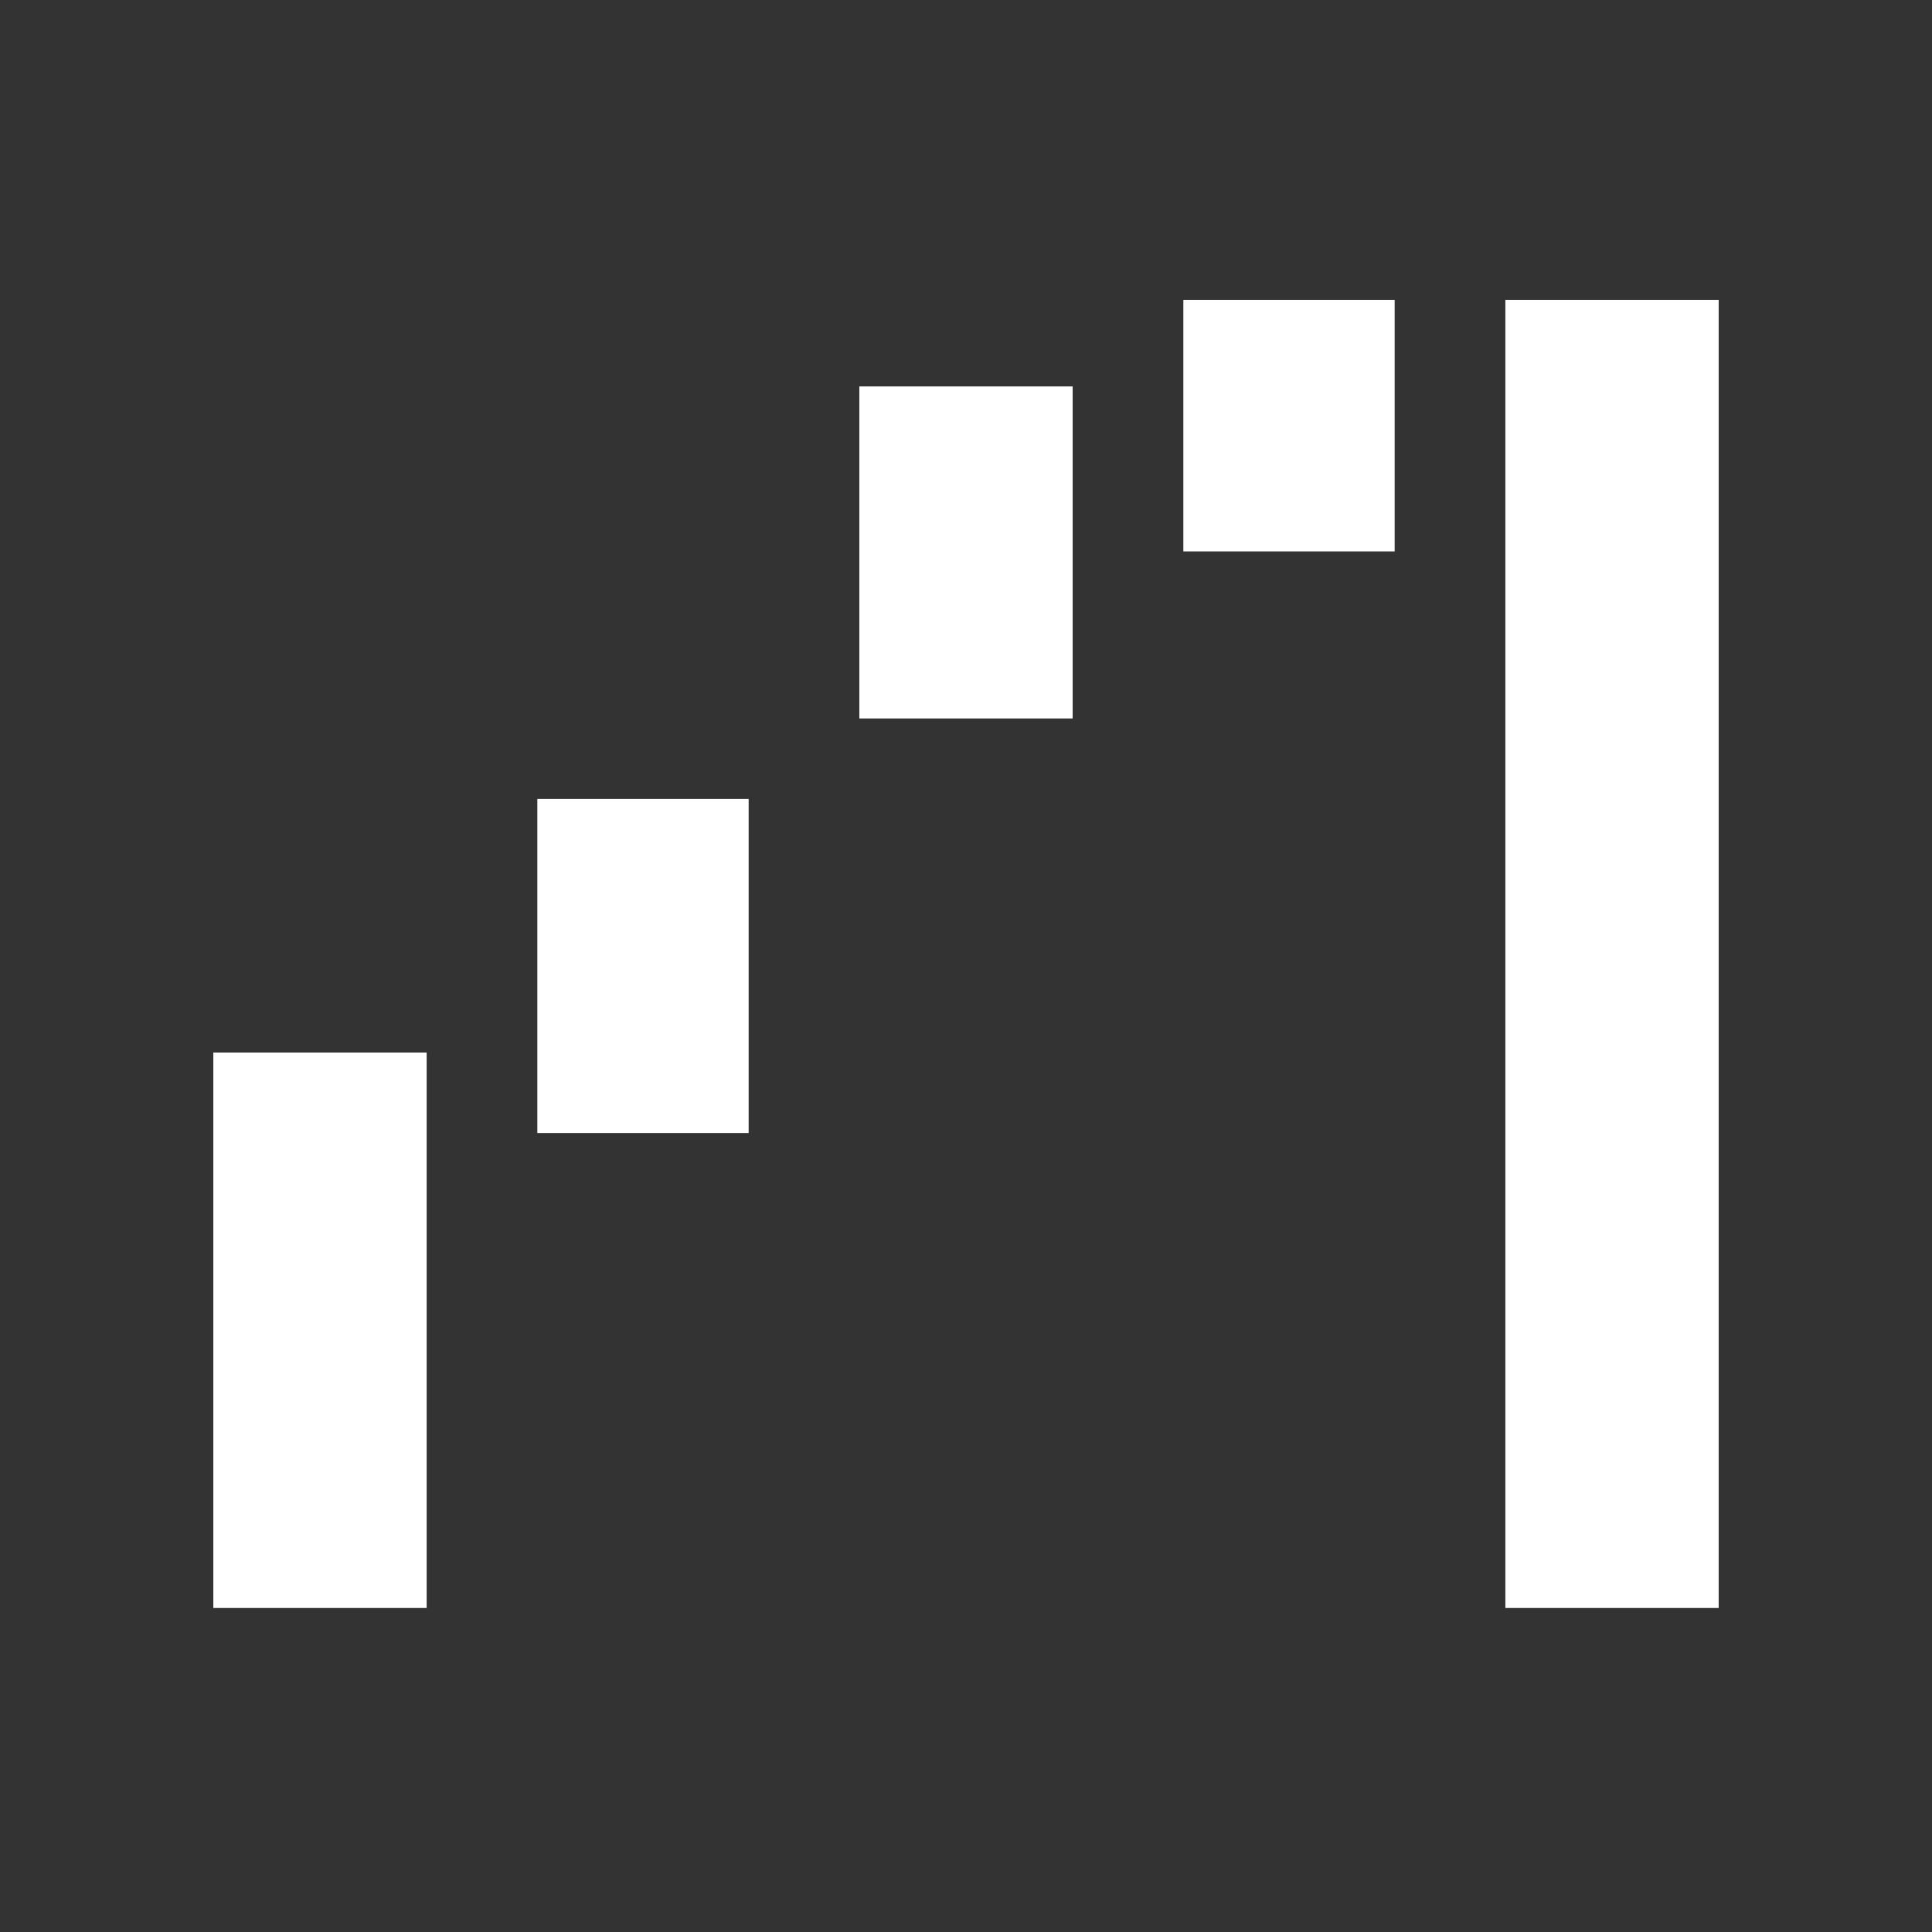 <svg xmlns="http://www.w3.org/2000/svg" height="48" width="48"><rect width="100%" height="100%" fill="#333333" stroke="none"/><path fill="#FFFFFF" d="M37.4 39.95V7.45H42.7V39.95ZM5.3 39.95V26.15H10.6V39.95ZM29.4 13.7V7.45H34.65V13.7ZM21.35 17.85V9.6H26.65V17.85ZM13.35 28.15V19.85H18.6V28.15Z"/></svg>